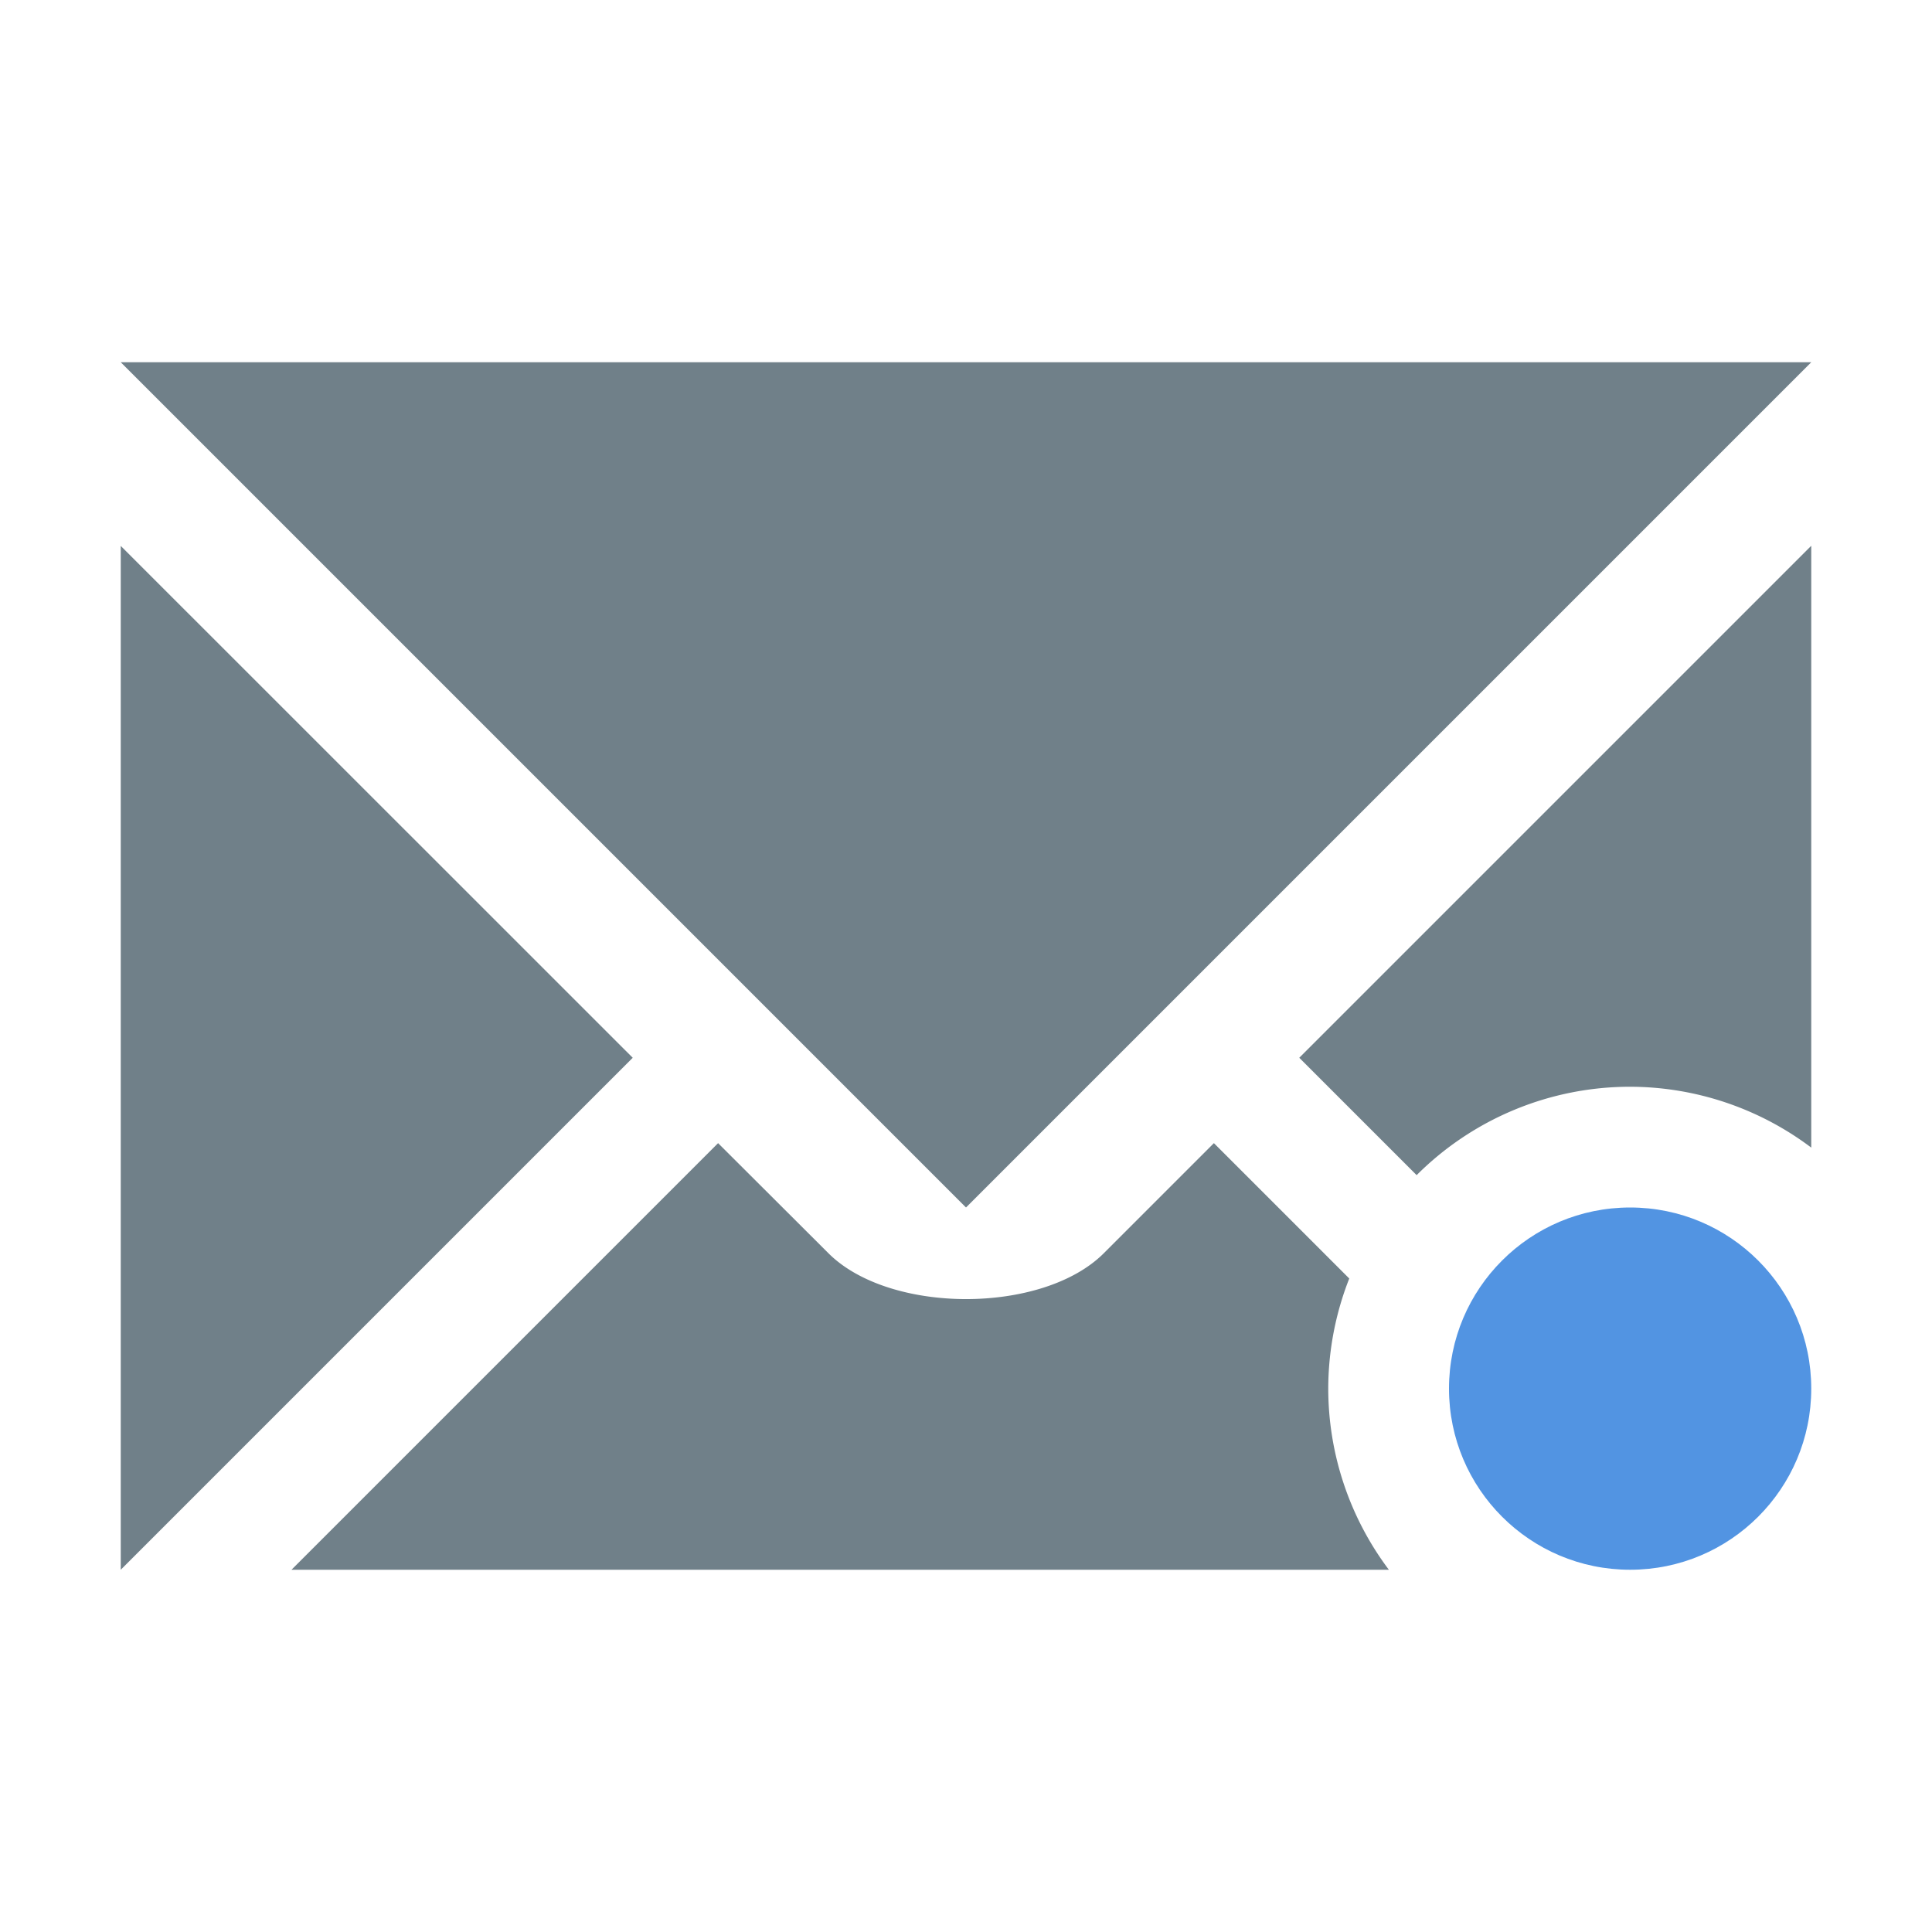 <svg xmlns="http://www.w3.org/2000/svg" width="16" height="16" version="1.1">
 <defs>
  <style id="current-color-scheme" type="text/css">
   .ColorScheme-Text { color:#708089; } .ColorScheme-Highlight { color:#5294e2; }
  </style>
 </defs>
 <path style="fill:currentColor" class="ColorScheme-Text" d="M 1 3 L 8 10 L 15 3 L 1 3 z M 15 4.52 L 10.76 8.76 L 11.732 9.732 A 2.5 2.5 0 0 1 13.5 9 A 2.5 2.5 0 0 1 15 9.504 L 15 4.52 z M 1 4.521 L 1 13 L 5.24 8.76 L 1 4.521 z M 5.947 9.467 L 2.414 13 L 11.502 13 A 2.5 2.5 0 0 1 11 11.5 A 2.5 2.5 0 0 1 11.174 10.588 L 10.053 9.467 L 9.141 10.379 C 8.634 10.885 7.368 10.885 6.861 10.379 L 5.947 9.467 z"/>
 <circle style="fill:currentColor" class="ColorScheme-Highlight" cx="13.5" cy="11.5" r="1.5"/>
</svg>
